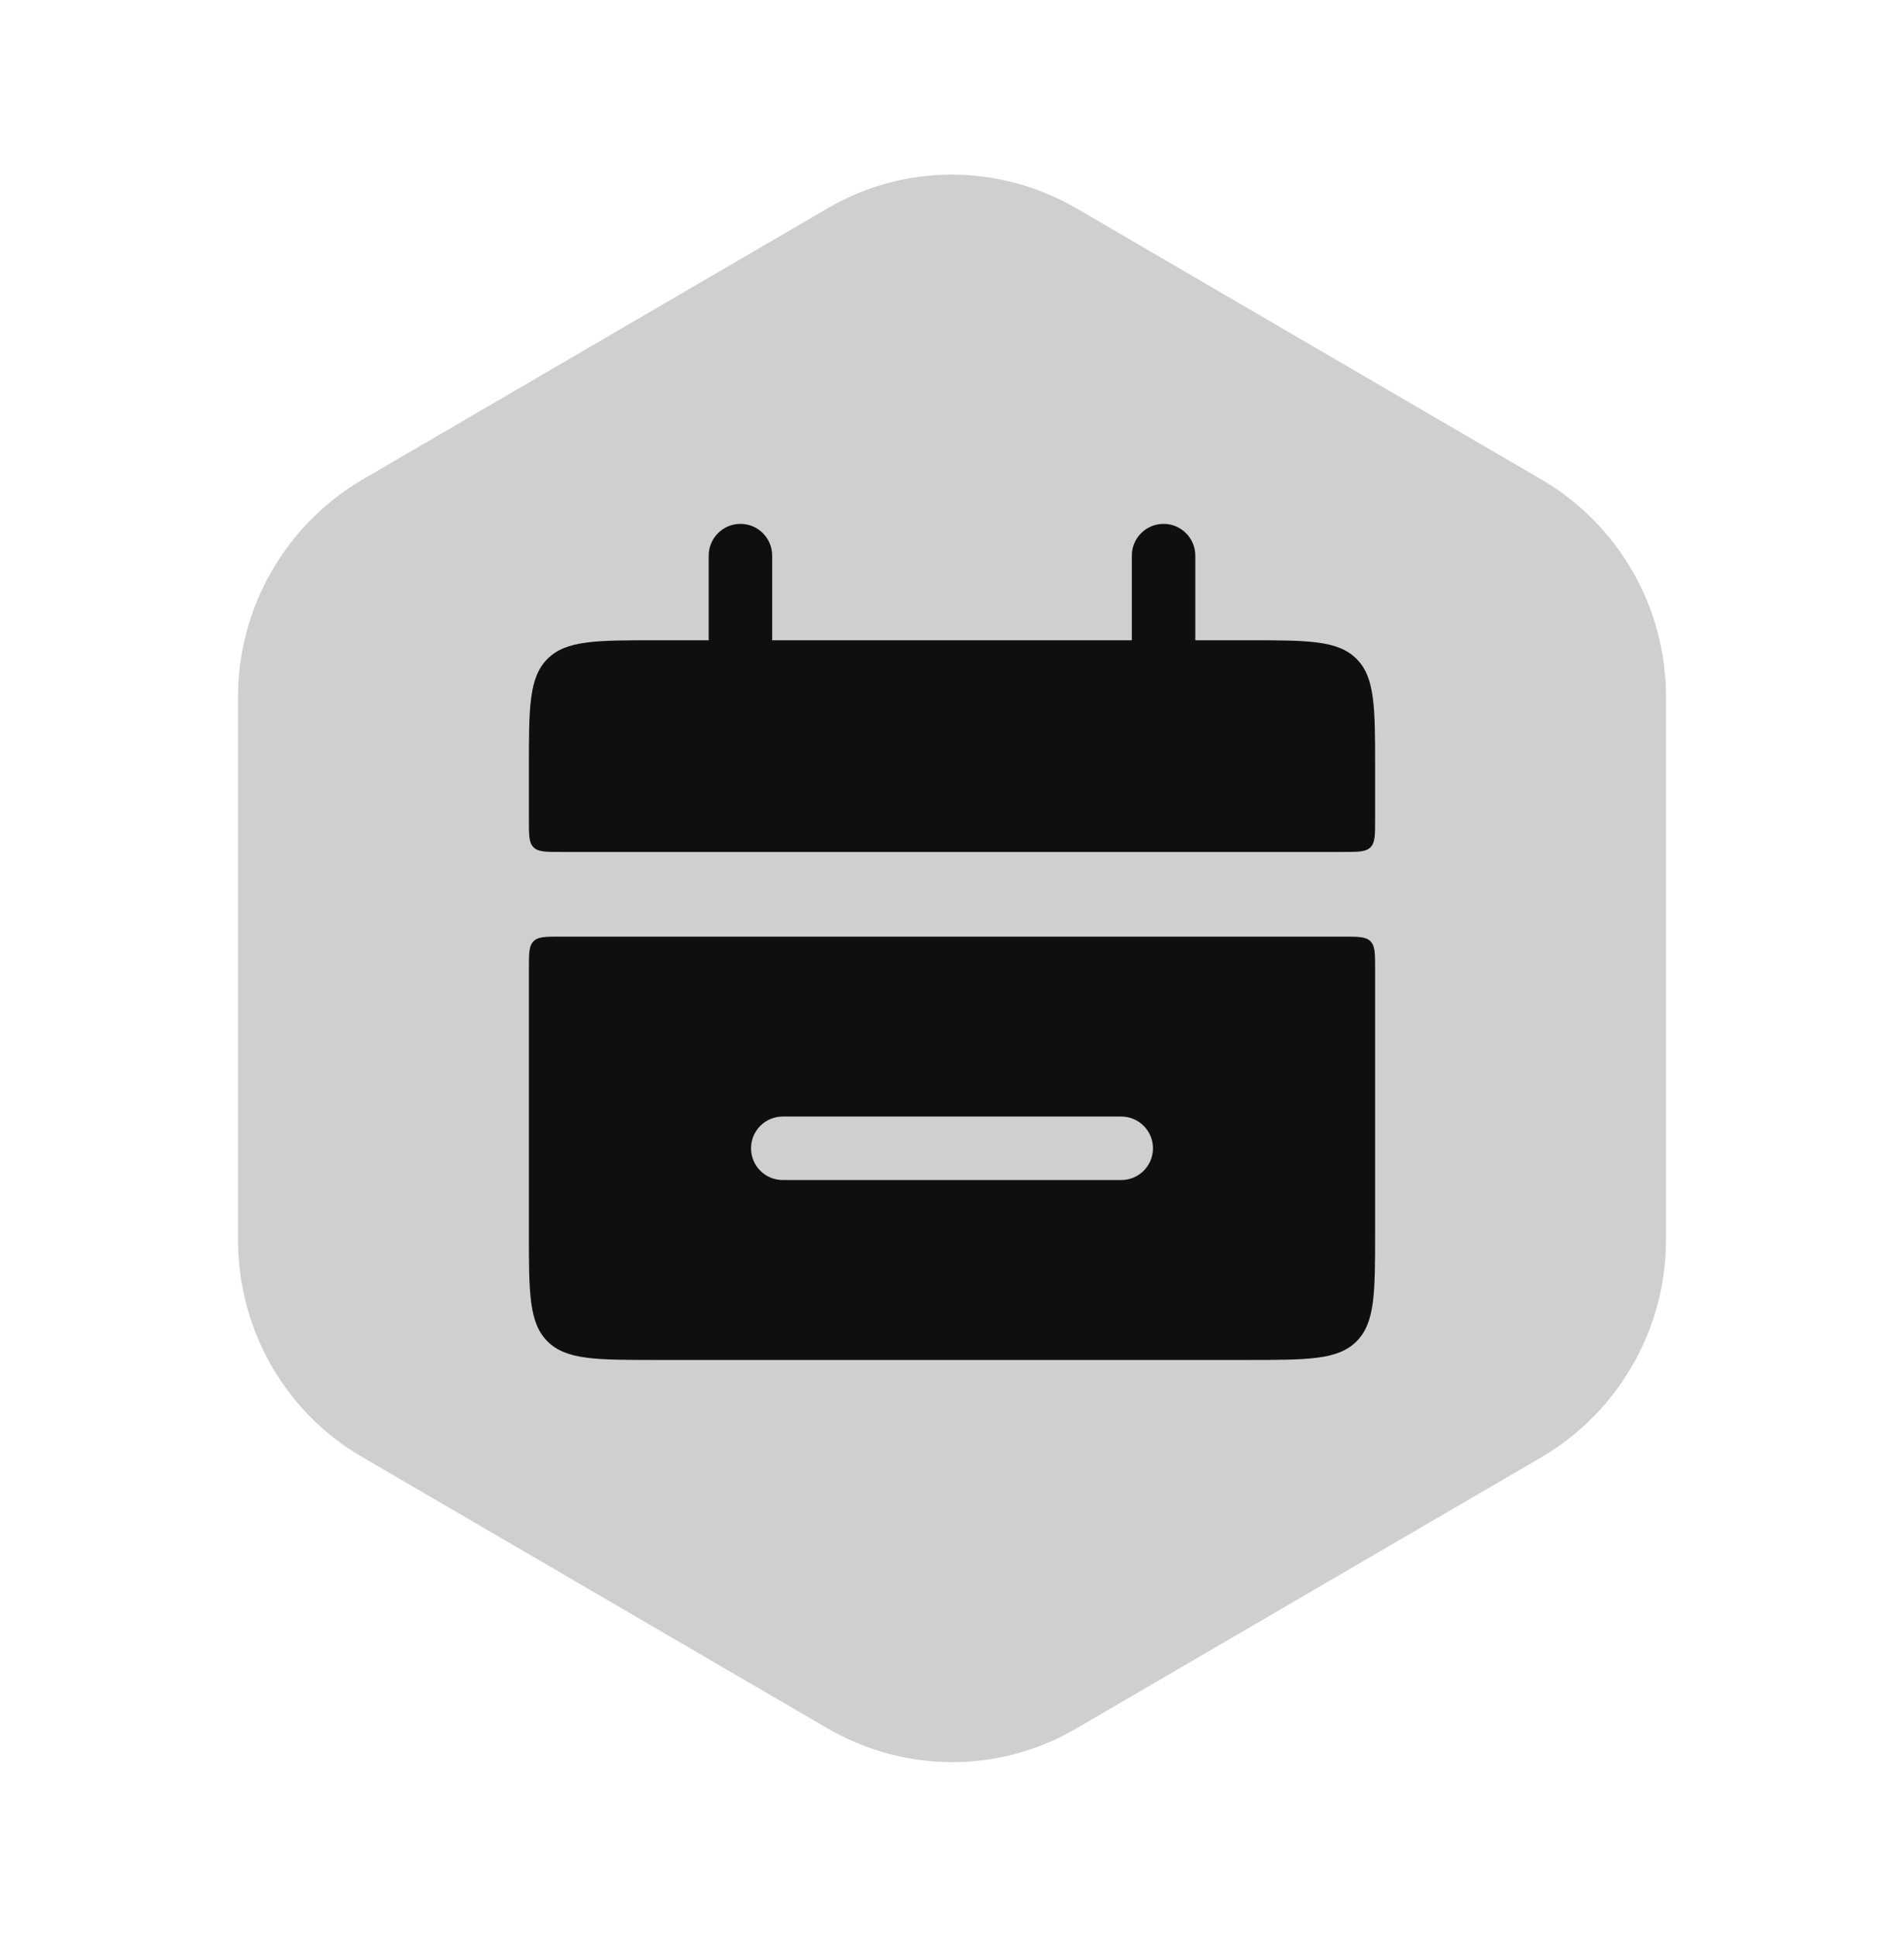 <svg width="60" height="61" viewBox="0 0 60 61" fill="none" xmlns="http://www.w3.org/2000/svg">
<path opacity="0.2" d="M52.5 21.95V39.05C52.5 41.85 51.014 44.45 48.612 45.875L33.901 54.45C31.498 55.85 28.526 55.85 26.099 54.45L11.388 45.875C8.986 44.475 7.5 41.875 7.5 39.05V21.95C7.5 19.15 8.986 16.55 11.388 15.125L26.099 6.55C28.502 5.15 31.474 5.15 33.901 6.55L48.612 15.125C51.014 16.55 52.5 19.125 52.5 21.95Z" fill="#0E0F11"/>
<path d="M16.667 24.166C16.667 22.281 16.667 21.338 17.252 20.752C17.838 20.166 18.781 20.166 20.667 20.166H39.333C41.219 20.166 42.162 20.166 42.748 20.752C43.333 21.338 43.333 22.281 43.333 24.166V25.833C43.333 26.305 43.333 26.54 43.187 26.687C43.04 26.833 42.805 26.833 42.333 26.833H17.667C17.195 26.833 16.959 26.833 16.813 26.687C16.667 26.54 16.667 26.305 16.667 25.833V24.166Z" fill="#0E0F11"/>
<path fill-rule="evenodd" clip-rule="evenodd" d="M17.252 42.248C16.667 41.662 16.667 40.719 16.667 38.833V30.5C16.667 30.029 16.667 29.793 16.813 29.646C16.959 29.5 17.195 29.5 17.667 29.5H42.333C42.805 29.5 43.04 29.5 43.187 29.646C43.333 29.793 43.333 30.029 43.333 30.5V38.833C43.333 40.719 43.333 41.662 42.748 42.248C42.162 42.833 41.219 42.833 39.333 42.833H20.667C18.781 42.833 17.838 42.833 17.252 42.248ZM24.667 35.167C24.114 35.167 23.667 35.614 23.667 36.167C23.667 36.719 24.114 37.167 24.667 37.167H35.333C35.886 37.167 36.333 36.719 36.333 36.167C36.333 35.614 35.886 35.167 35.333 35.167H24.667Z" fill="#0E0F11"/>
<path fill-rule="evenodd" clip-rule="evenodd" d="M23.333 16.5C23.886 16.5 24.333 16.948 24.333 17.5L24.333 21.5C24.333 22.052 23.886 22.5 23.333 22.5C22.781 22.5 22.333 22.052 22.333 21.5L22.333 17.5C22.333 16.948 22.781 16.5 23.333 16.5Z" fill="#0E0F11"/>
<path fill-rule="evenodd" clip-rule="evenodd" d="M36.667 16.5C37.219 16.5 37.667 16.948 37.667 17.5L37.667 21.5C37.667 22.052 37.219 22.5 36.667 22.5C36.114 22.5 35.667 22.052 35.667 21.5L35.667 17.5C35.667 16.948 36.114 16.5 36.667 16.5Z" fill="#0E0F11"/>
</svg>
